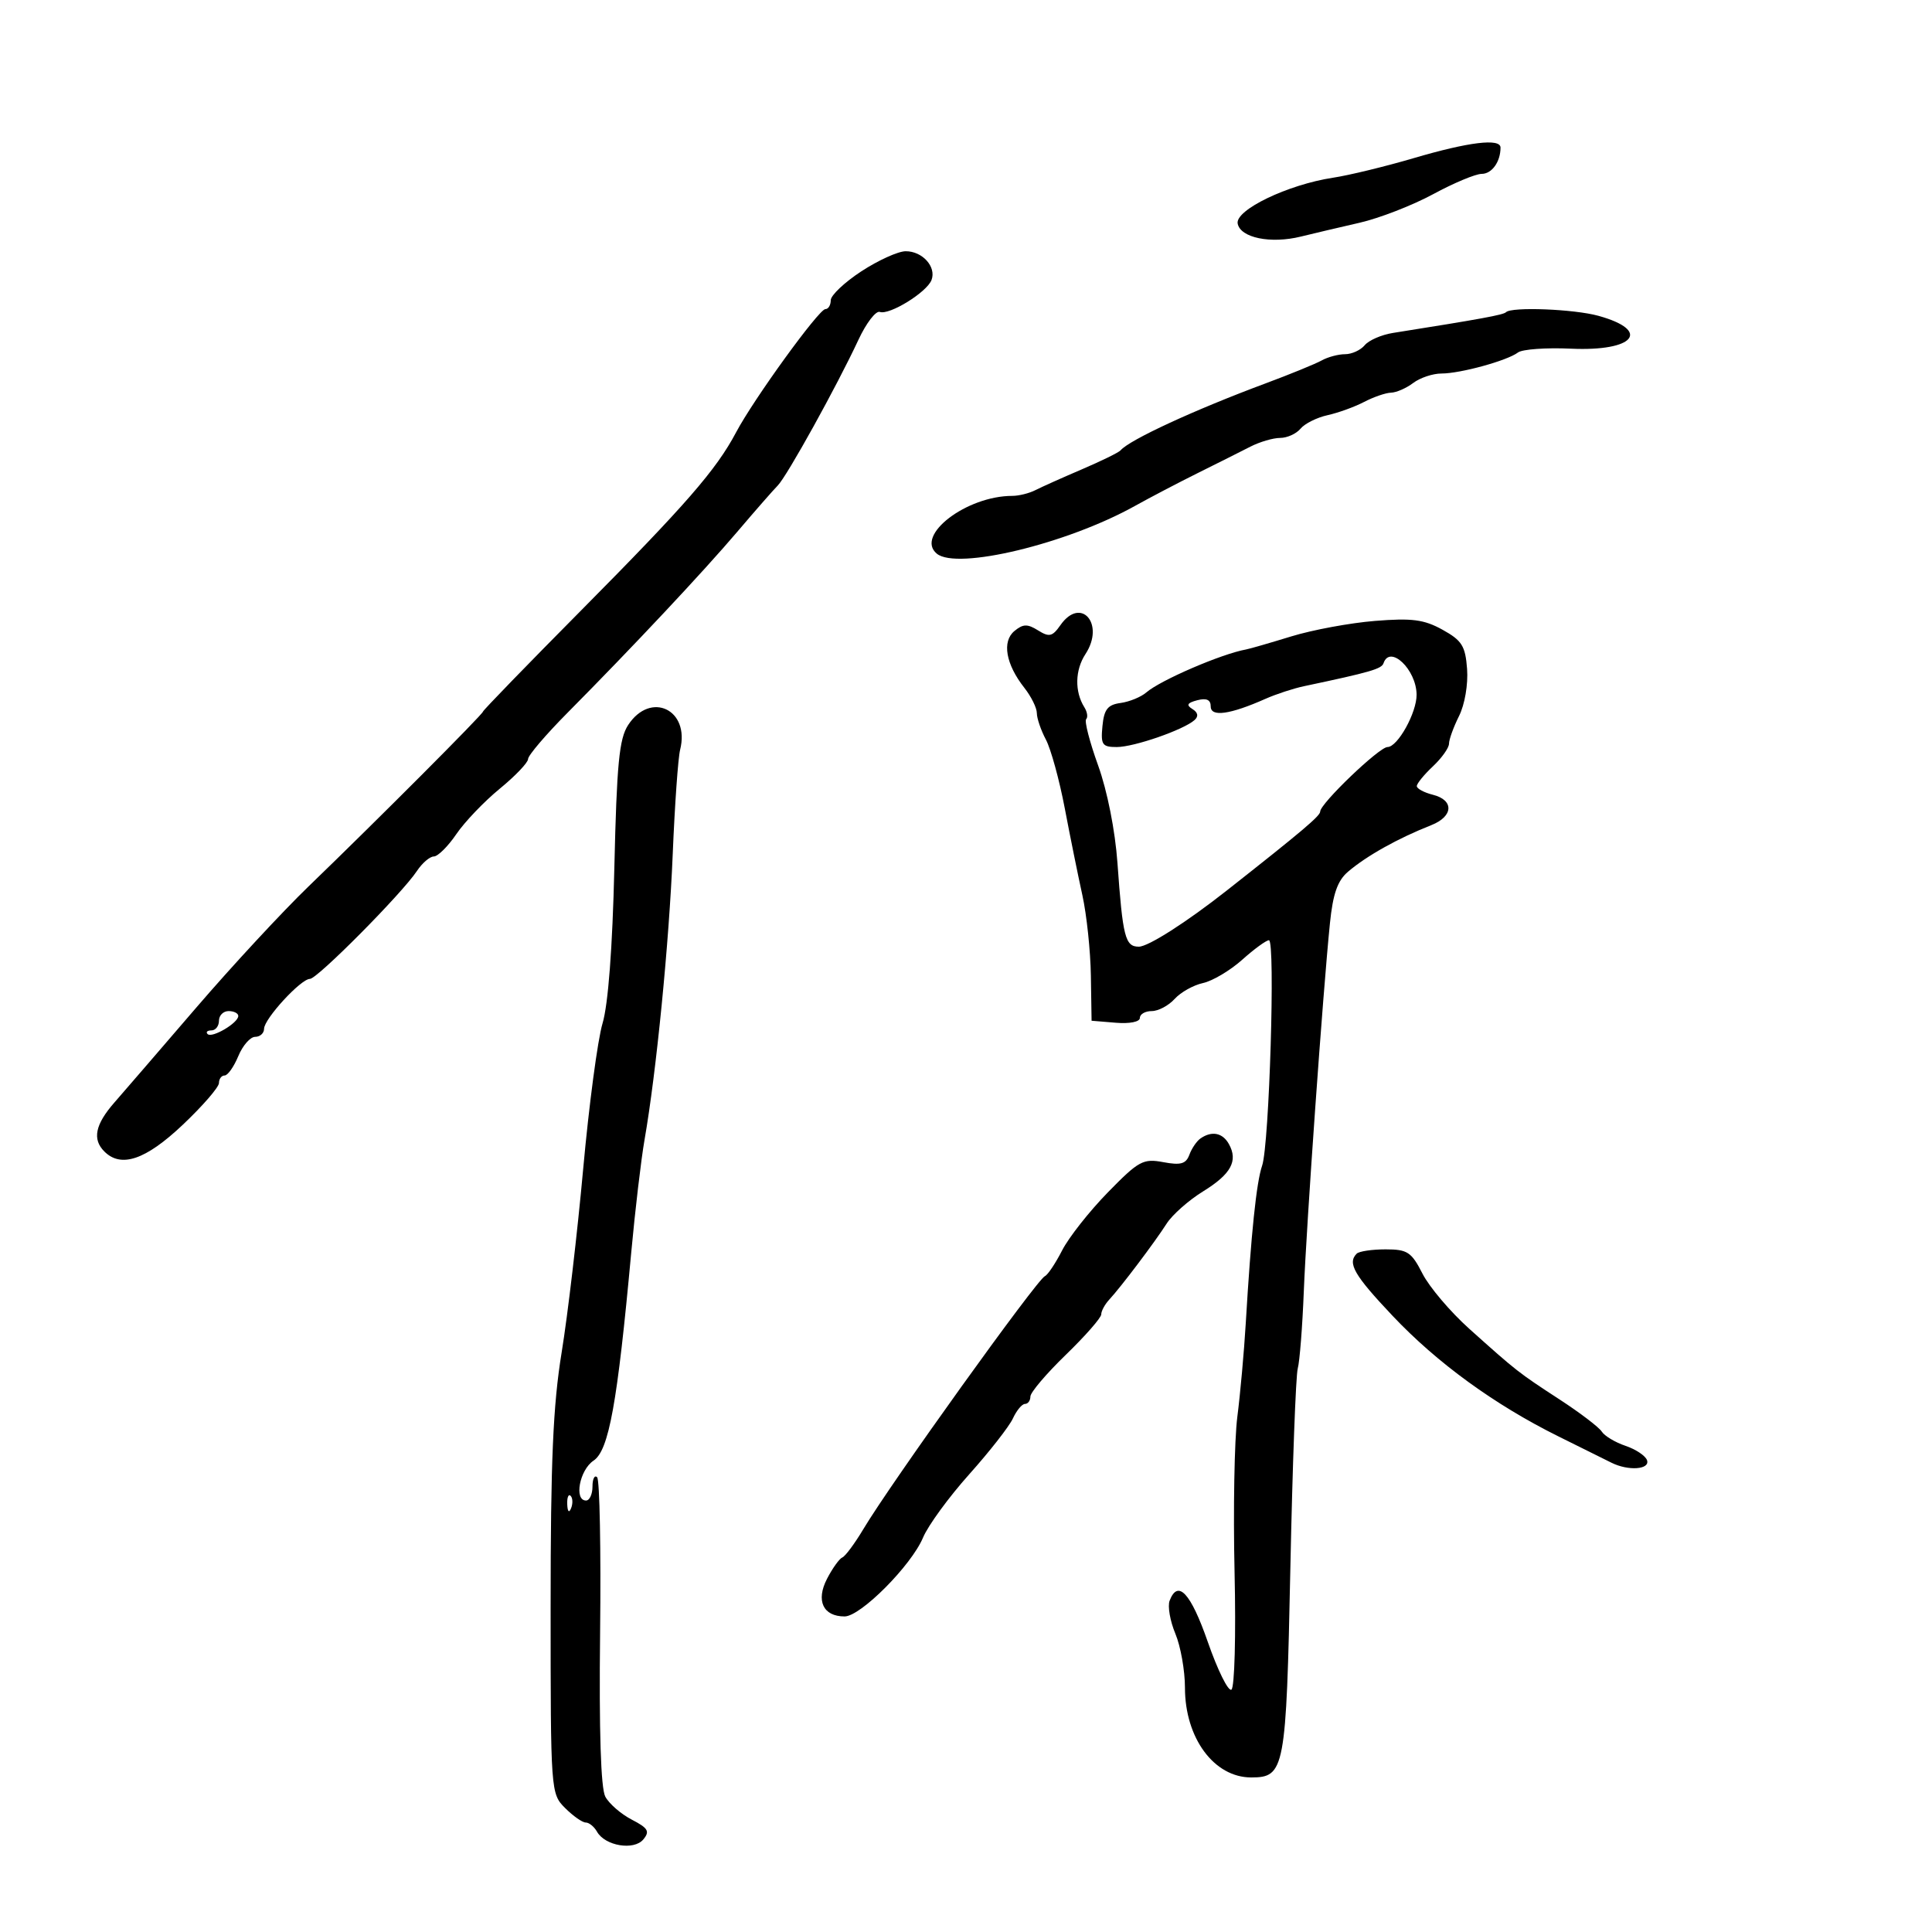 <svg xmlns="http://www.w3.org/2000/svg" width="300" height="300" viewBox="0 0 300 300" version="1.1">
	<path d="M 219.500 24.561 C 215.100 25.855, 209.475 27.221, 207 27.595 C 199.980 28.658, 191.777 32.603, 192.185 34.721 C 192.610 36.929, 197.304 37.892, 202 36.735 C 203.925 36.260, 208.021 35.295, 211.103 34.591 C 214.185 33.886, 219.327 31.890, 222.531 30.155 C 225.734 28.420, 229.127 27, 230.071 27 C 231.654 27, 233 25.125, 233 22.918 C 233 21.438, 228.076 22.037, 219.500 24.561 M 133.750 42.130 C 131.137 43.839, 129 45.858, 129 46.618 C 129 47.378, 128.622 48, 128.161 48 C 127.155 48, 117.019 61.993, 114.297 67.137 C 111.222 72.950, 106.493 78.385, 90.250 94.770 C 81.862 103.232, 75 110.307, 75 110.493 C 75 110.889, 58.612 127.314, 47.906 137.649 C 43.833 141.582, 36 150.034, 30.500 156.433 C 25 162.831, 19.263 169.483, 17.750 171.213 C 14.778 174.614, 14.309 176.909, 16.200 178.800 C 18.802 181.402, 22.615 180.107, 28.364 174.671 C 31.464 171.740, 34 168.815, 34 168.171 C 34 167.527, 34.395 167, 34.879 167 C 35.362 167, 36.317 165.650, 37 164 C 37.683 162.350, 38.863 161, 39.621 161 C 40.380 161, 41.002 160.438, 41.005 159.750 C 41.010 158.210, 46.716 152, 48.126 152 C 49.274 152, 62.421 138.743, 64.738 135.250 C 65.559 134.012, 66.741 132.997, 67.365 132.993 C 67.989 132.989, 69.560 131.430, 70.856 129.527 C 72.151 127.624, 75.189 124.447, 77.606 122.467 C 80.023 120.486, 82 118.413, 82 117.859 C 82 117.305, 84.757 114.073, 88.126 110.676 C 98.204 100.515, 109.184 88.809, 114.500 82.557 C 117.250 79.323, 120.072 76.097, 120.772 75.388 C 122.209 73.931, 129.960 59.932, 133.296 52.767 C 134.508 50.164, 136.004 48.215, 136.619 48.436 C 138.109 48.970, 143.915 45.386, 144.645 43.482 C 145.429 41.439, 143.234 38.997, 140.628 39.012 C 139.457 39.018, 136.363 40.421, 133.750 42.130 M 233.856 48.477 C 233.439 48.894, 229.992 49.527, 216.285 51.701 C 214.517 51.981, 212.549 52.838, 211.913 53.605 C 211.276 54.372, 209.904 55, 208.864 55 C 207.824 55, 206.191 55.435, 205.236 55.967 C 204.281 56.498, 200.350 58.106, 196.500 59.539 C 185.469 63.644, 175.379 68.305, 174 69.931 C 173.725 70.256, 171.025 71.580, 168 72.874 C 164.975 74.169, 161.719 75.627, 160.764 76.114 C 159.809 76.601, 158.201 77, 157.192 77 C 150.079 77, 142.053 83.139, 145.464 85.970 C 148.591 88.565, 165.666 84.451, 176.244 78.555 C 178.585 77.250, 182.975 74.953, 186 73.450 C 189.025 71.948, 192.694 70.107, 194.154 69.359 C 195.614 68.612, 197.697 68, 198.782 68 C 199.867 68, 201.291 67.354, 201.947 66.564 C 202.602 65.775, 204.487 64.832, 206.136 64.470 C 207.786 64.108, 210.342 63.182, 211.817 62.412 C 213.293 61.642, 215.175 60.995, 216 60.974 C 216.825 60.953, 218.374 60.276, 219.441 59.468 C 220.509 58.661, 222.482 58, 223.825 58 C 226.772 58, 234.029 56.006, 235.713 54.733 C 236.380 54.229, 240.078 53.963, 243.931 54.141 C 253.770 54.595, 256.501 51.344, 248.214 49.043 C 244.433 47.992, 234.723 47.610, 233.856 48.477 M 164.661 97.074 C 163.413 98.856, 162.924 98.970, 161.185 97.884 C 159.538 96.855, 158.857 96.874, 157.517 97.986 C 155.558 99.611, 156.176 103.137, 159.062 106.806 C 160.128 108.161, 161 109.927, 161 110.731 C 161 111.534, 161.633 113.386, 162.406 114.846 C 163.179 116.306, 164.497 121.100, 165.334 125.500 C 166.171 129.900, 167.402 135.975, 168.069 139 C 168.736 142.025, 169.331 147.650, 169.391 151.500 L 169.500 158.500 173.250 158.810 C 175.421 158.990, 177 158.674, 177 158.060 C 177 157.477, 177.830 157, 178.845 157 C 179.860 157, 181.458 156.152, 182.396 155.115 C 183.334 154.078, 185.317 152.967, 186.801 152.646 C 188.286 152.324, 191.023 150.698, 192.886 149.031 C 194.748 147.364, 196.618 146, 197.041 146 C 198.057 146, 197.096 177.775, 195.983 181 C 195.094 183.575, 194.268 191.529, 193.439 205.500 C 193.178 209.900, 192.590 216.425, 192.132 220 C 191.674 223.575, 191.481 234.446, 191.703 244.158 C 191.926 253.946, 191.708 262.063, 191.212 262.369 C 190.721 262.673, 189.072 259.339, 187.548 254.961 C 184.897 247.347, 182.906 245.197, 181.617 248.556 C 181.289 249.412, 181.690 251.717, 182.510 253.678 C 183.329 255.639, 184 259.414, 184 262.065 C 184 269.878, 188.516 276, 194.279 276 C 199.499 276, 199.720 274.819, 200.367 243.500 C 200.696 227.550, 201.212 213.600, 201.514 212.500 C 201.815 211.400, 202.239 206, 202.455 200.500 C 202.862 190.145, 205.419 154.132, 206.512 143.361 C 206.976 138.788, 207.693 136.746, 209.318 135.361 C 212.220 132.886, 217.064 130.177, 222.250 128.129 C 225.682 126.774, 225.816 124.243, 222.500 123.411 C 221.125 123.066, 220 122.460, 220 122.066 C 220 121.671, 221.125 120.292, 222.500 119 C 223.875 117.708, 225 116.124, 225 115.479 C 225 114.835, 225.702 112.901, 226.559 111.182 C 227.448 109.401, 227.985 106.266, 227.809 103.891 C 227.543 100.304, 227.013 99.455, 224 97.788 C 221.117 96.193, 219.265 95.951, 213.500 96.416 C 209.650 96.726, 203.800 97.809, 200.500 98.823 C 197.200 99.836, 194.050 100.746, 193.500 100.845 C 189.687 101.528, 180.209 105.611, 178 107.521 C 177.175 108.234, 175.375 108.971, 174 109.159 C 171.998 109.432, 171.438 110.147, 171.187 112.750 C 170.907 115.647, 171.150 116, 173.416 116 C 176.095 116, 183.806 113.323, 185.492 111.808 C 186.136 111.229, 186.019 110.630, 185.157 110.097 C 184.161 109.481, 184.350 109.142, 185.915 108.732 C 187.351 108.357, 188 108.659, 188 109.702 C 188 111.376, 190.997 110.957, 196.500 108.514 C 198.150 107.782, 200.850 106.897, 202.500 106.549 C 212.794 104.374, 214.533 103.871, 214.833 102.985 C 215.823 100.060, 219.915 103.934, 219.968 107.846 C 220.006 110.639, 217.035 116, 215.449 116 C 214.165 116, 205 124.782, 205 126.013 C 205 126.695, 202.211 129.053, 190.500 138.273 C 184.223 143.214, 178.297 147, 176.838 147 C 174.717 147, 174.340 145.523, 173.518 134 C 173.159 128.960, 171.937 122.796, 170.516 118.857 C 169.198 115.203, 168.363 111.970, 168.660 111.673 C 168.957 111.376, 168.829 110.541, 168.375 109.817 C 166.852 107.385, 166.923 104.047, 168.551 101.563 C 171.617 96.883, 167.845 92.528, 164.661 97.074 M 97.541 112.578 C 96.147 114.705, 95.772 118.575, 95.396 134.733 C 95.106 147.172, 94.438 155.986, 93.563 158.905 C 92.807 161.432, 91.454 171.600, 90.557 181.500 C 89.660 191.400, 88.155 204.225, 87.213 210 C 85.876 218.193, 85.500 226.873, 85.500 249.501 C 85.500 278.243, 85.520 278.522, 87.750 280.751 C 88.987 281.988, 90.428 283, 90.950 283 C 91.473 283, 92.260 283.639, 92.700 284.420 C 93.946 286.634, 98.435 287.386, 99.895 285.627 C 100.937 284.371, 100.643 283.867, 98.100 282.552 C 96.428 281.687, 94.578 280.080, 93.990 278.980 C 93.294 277.682, 93.012 268.776, 93.183 253.547 C 93.327 240.658, 93.120 229.787, 92.723 229.389 C 92.325 228.992, 92 229.642, 92 230.833 C 92 232.025, 91.550 233, 91 233 C 89.102 233, 89.996 228.247, 92.164 226.807 C 94.545 225.226, 95.862 217.956, 98.017 194.500 C 98.624 187.900, 99.552 180.025, 100.081 177 C 101.908 166.550, 103.891 146.451, 104.462 132.604 C 104.777 124.960, 105.293 117.680, 105.608 116.426 C 107.174 110.186, 101.029 107.255, 97.541 112.578 M 34 158.500 C 34 159.325, 33.475 160, 32.833 160 C 32.192 160, 31.923 160.256, 32.236 160.569 C 32.918 161.251, 37 158.844, 37 157.759 C 37 157.342, 36.325 157, 35.500 157 C 34.675 157, 34 157.675, 34 158.500 M 186.427 176.765 C 185.837 177.169, 185.055 178.309, 184.690 179.298 C 184.159 180.736, 183.348 180.968, 180.629 180.458 C 177.505 179.872, 176.814 180.250, 172.018 185.161 C 169.150 188.097, 165.960 192.146, 164.928 194.158 C 163.897 196.170, 162.694 197.970, 162.254 198.158 C 161.012 198.690, 138.319 230.306, 134.069 237.427 C 132.732 239.667, 131.260 241.653, 130.798 241.840 C 130.336 242.028, 129.264 243.522, 128.416 245.162 C 126.663 248.552, 127.809 251, 131.149 251 C 133.641 251, 141.526 243.071, 143.332 238.747 C 144.111 236.883, 147.337 232.464, 150.500 228.929 C 153.663 225.393, 156.717 221.488, 157.286 220.250 C 157.855 219.012, 158.699 218, 159.161 218 C 159.622 218, 160 217.482, 160 216.849 C 160 216.216, 162.475 213.301, 165.500 210.372 C 168.525 207.442, 171 204.617, 171 204.094 C 171 203.571, 171.563 202.537, 172.250 201.797 C 174.056 199.852, 179.292 192.917, 181.157 190 C 182.036 188.625, 184.580 186.375, 186.810 185 C 191.161 182.317, 192.283 180.258, 190.820 177.642 C 189.841 175.894, 188.183 175.563, 186.427 176.765 M 210.667 194.667 C 209.193 196.140, 210.271 198.006, 216.250 204.331 C 223.162 211.643, 232.104 218.142, 242 223.047 C 245.575 224.819, 249.281 226.658, 250.236 227.134 C 252.843 228.434, 256.232 228.198, 255.752 226.750 C 255.523 226.063, 254.023 225.056, 252.418 224.513 C 250.813 223.971, 249.148 222.973, 248.719 222.296 C 248.289 221.619, 245.364 219.389, 242.219 217.340 C 235.776 213.144, 235.531 212.953, 228.155 206.340 C 225.216 203.705, 221.944 199.851, 220.885 197.775 C 219.166 194.405, 218.550 194, 215.146 194 C 213.049 194, 211.033 194.300, 210.667 194.667 M 88.079 233.583 C 88.127 234.748, 88.364 234.985, 88.683 234.188 C 88.972 233.466, 88.936 232.603, 88.604 232.271 C 88.272 231.939, 88.036 232.529, 88.079 233.583" stroke="none" fill="black" fill-rule="evenodd"/>
</svg>